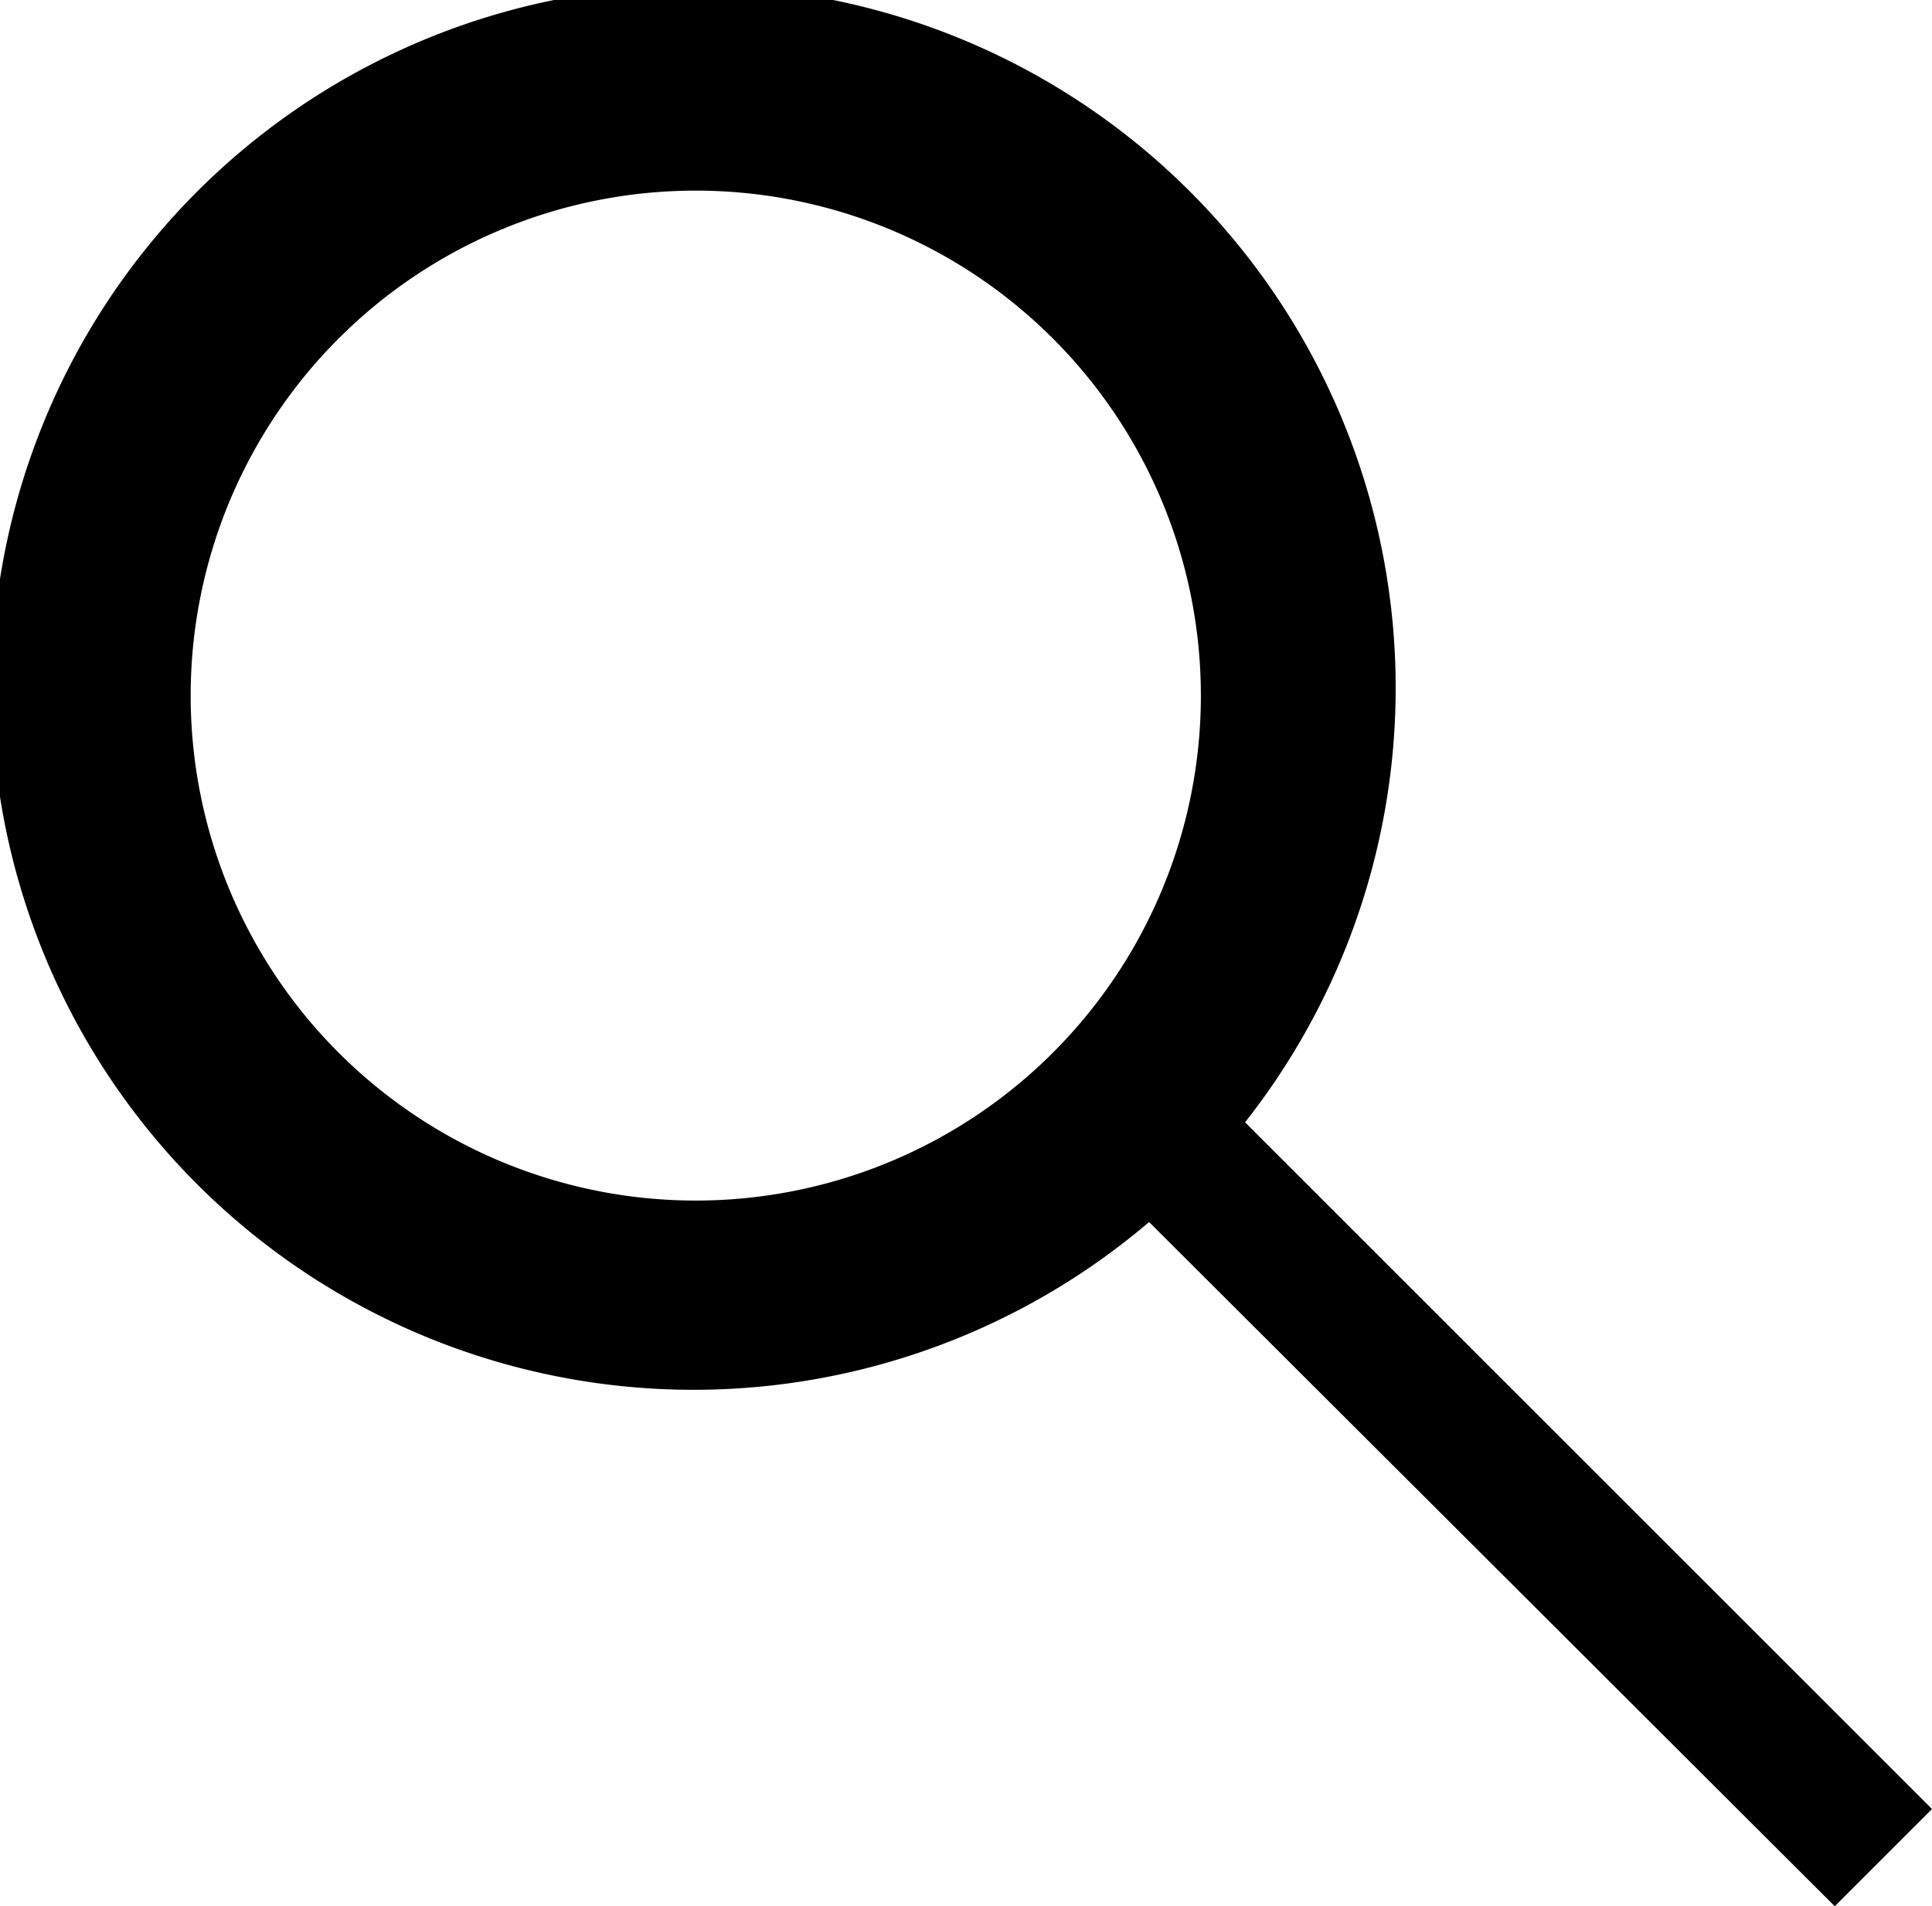 <svg xmlns="http://www.w3.org/2000/svg" viewBox="0 0 15.3 15.1"><title>Ресурс 2</title><g id="Слой_2" data-name="Слой 2"><g id="Слой_1-2" data-name="Слой 1"><path d="M15.3,14.33,9.86,8.89a5.56,5.56,0,1,0-.76.79l5.43,5.42ZM5.51,9.51a4,4,0,1,1,4-4A4,4,0,0,1,5.51,9.51Z"/></g></g></svg>